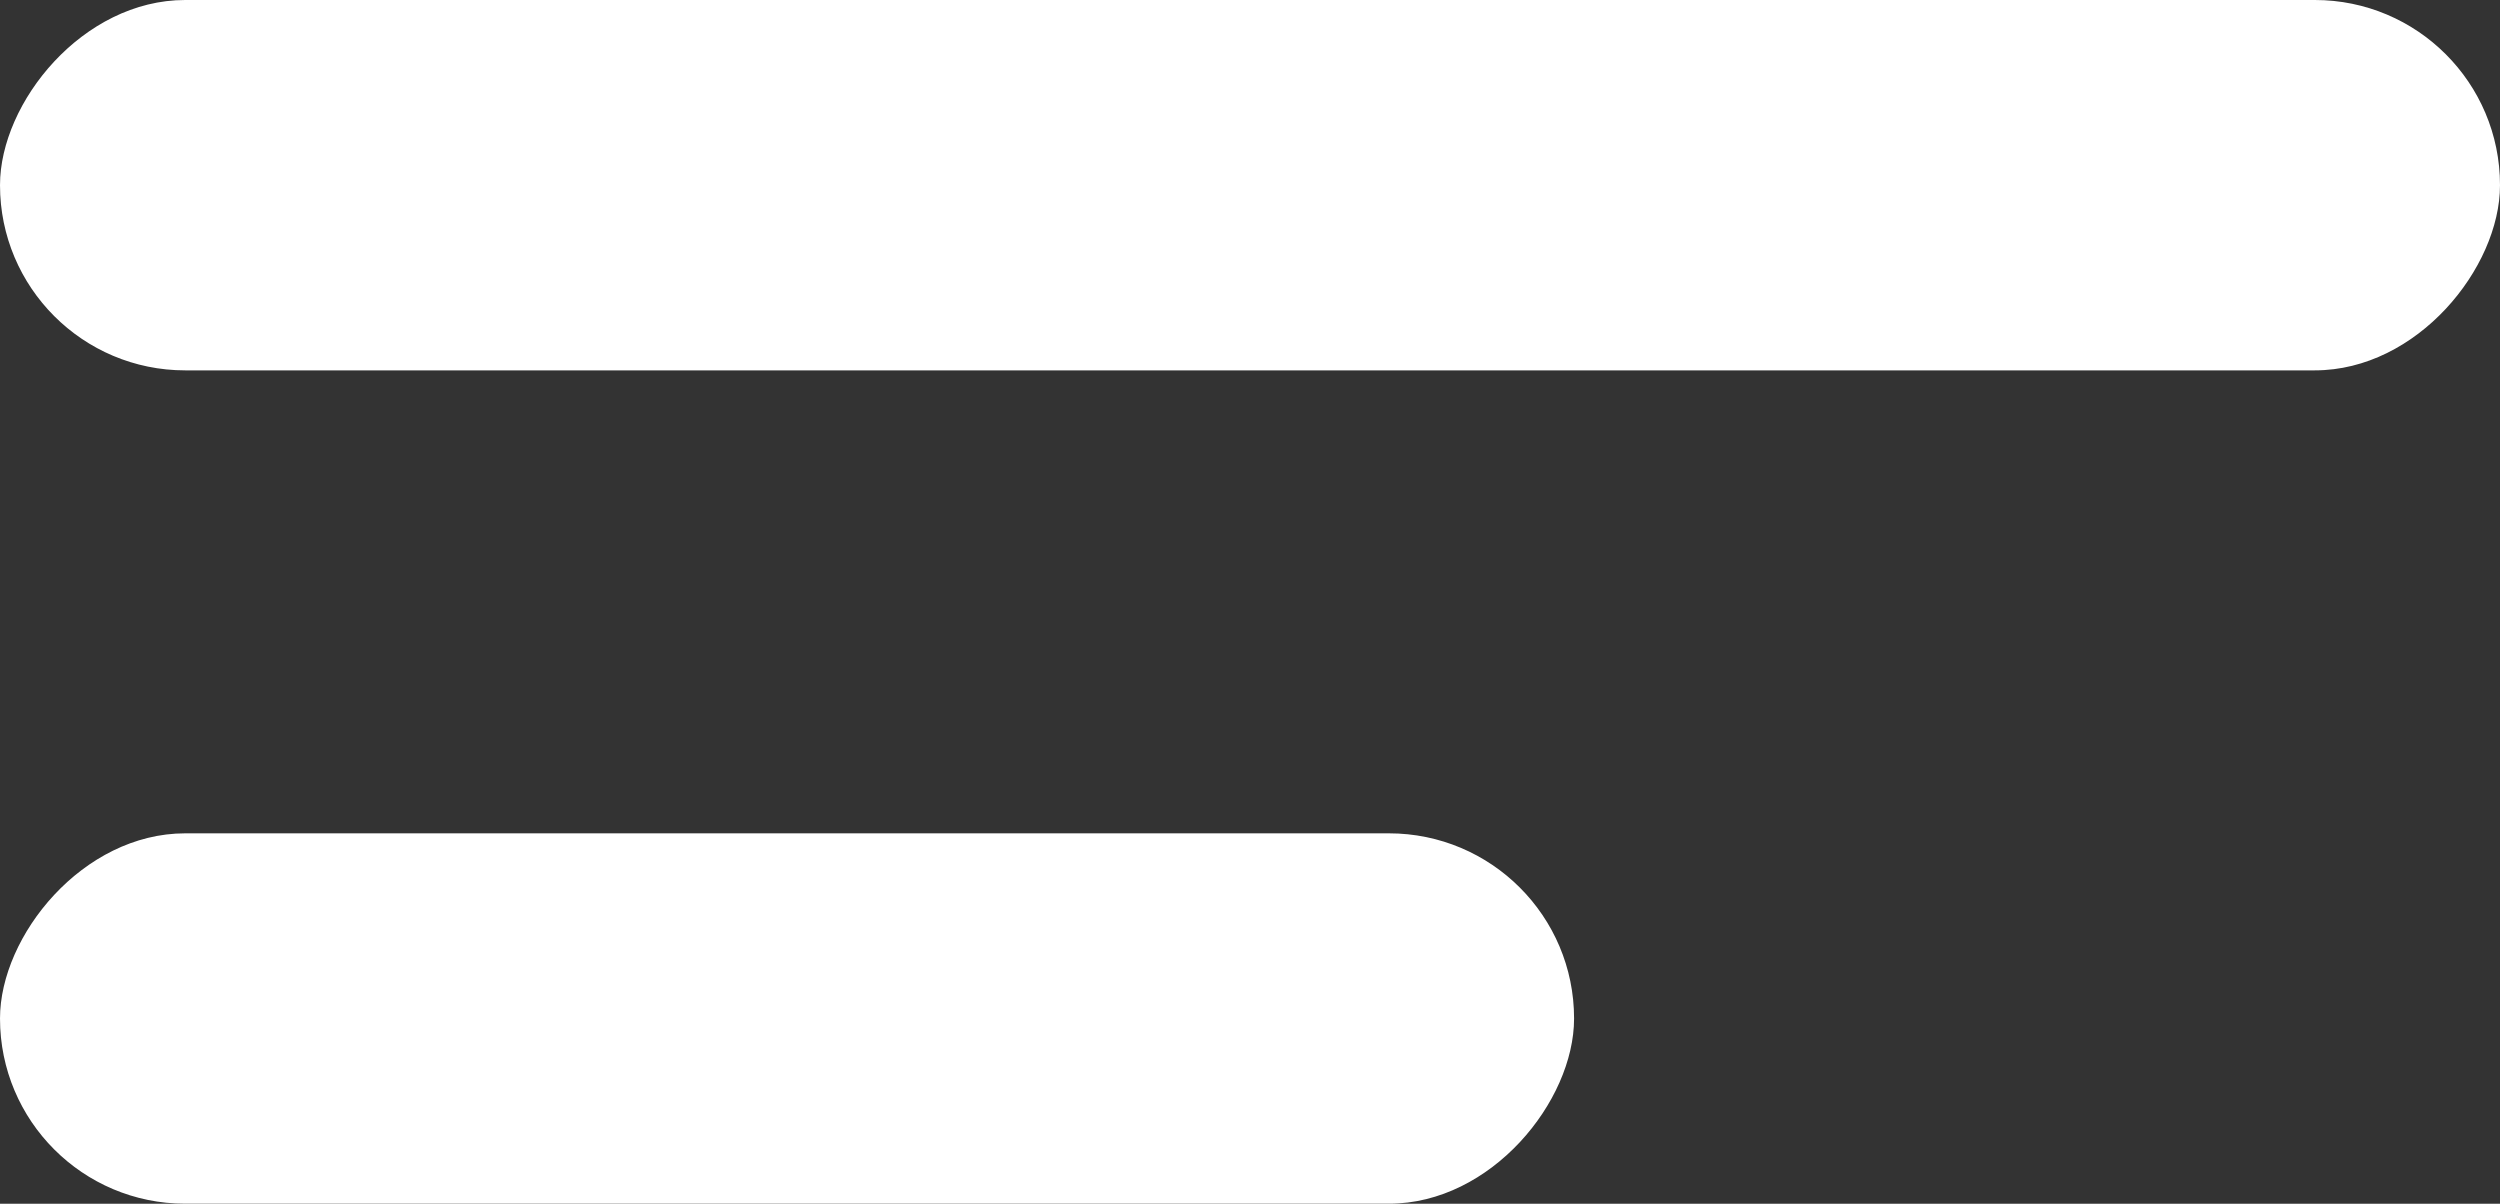 <svg width="27" height="13" viewBox="0 0 27 13" fill="none" xmlns="http://www.w3.org/2000/svg">
<rect x="0" y="0" width="27" height="13" fill="#333333" stroke="none"/>
<rect width="27" height="4" rx="2" transform="matrix(-1 0 0 1 27 0)" fill="white"/>
<rect width="17" height="4" rx="2" transform="matrix(-1 0 0 1 17 9)" fill="white"/>
</svg>
